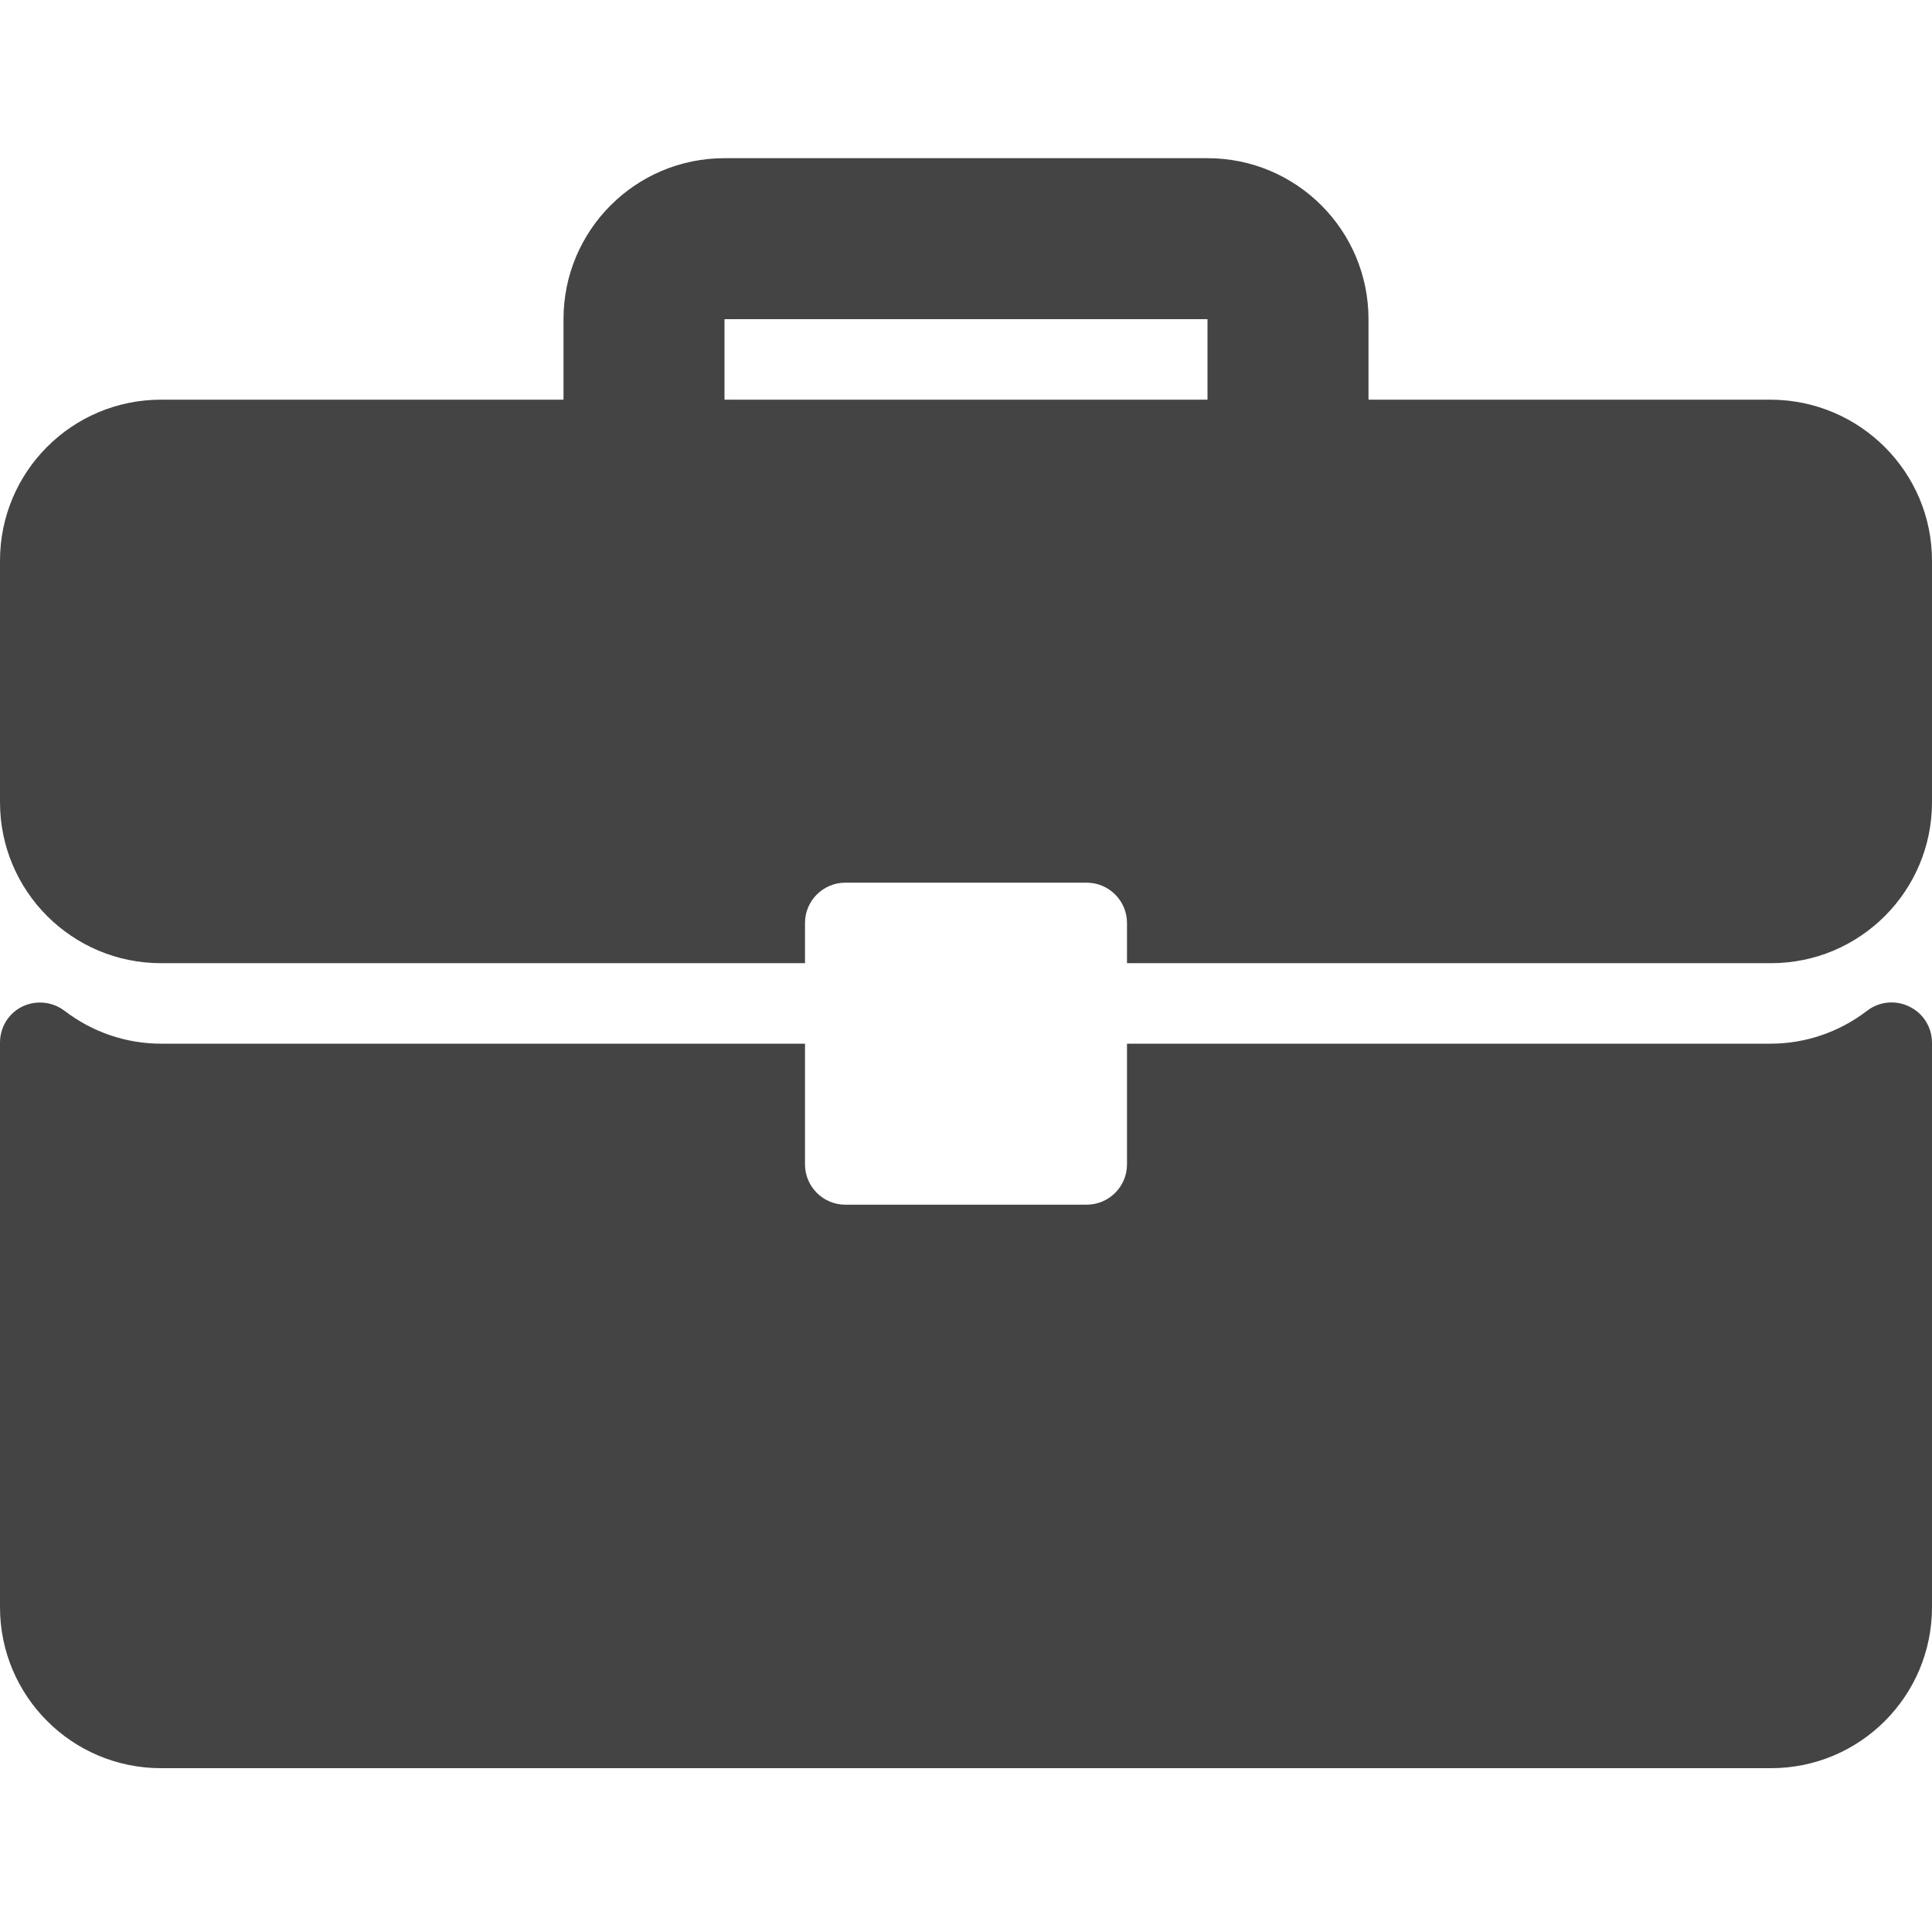 <?xml version="1.0" encoding="utf-8"?>
<!-- Generator: Adobe Illustrator 21.0.0, SVG Export Plug-In . SVG Version: 6.00 Build 0)  -->
<svg version="1.1" id="Layer_1" xmlns="http://www.w3.org/2000/svg" xmlns:xlink="http://www.w3.org/1999/xlink" x="0px" y="0px"
	 viewBox="0 0 480 480" style="enable-background:new 0 0 480 480;" xml:space="preserve">
<style type="text/css">
	.st0{fill:#444;}
</style>
<title>financial-services</title>
<g id="Layer_2">
	<g id="Capa_1">
		<path class="st0" d="M440,99.3H340v-20c0-22.1-17.9-40-40-40H180c-22.1,0-40,17.9-40,40v20H40c-22.1,0-40,17.9-40,40v60
			c0,22.1,17.9,40,40,40h160v-10c0-5.5,4.5-10,10-10c0,0,0,0,0,0h60c5.5,0,10,4.5,10,10c0,0,0,0,0,0v10h160c22.1,0,40-17.9,40-40
			v-60C480,117.3,462.1,99.4,440,99.3z M300,99.3H180v-20h120V99.3z"/>
		<path class="st0" d="M474.4,250.1c-3.4-1.7-7.5-1.3-10.5,1c-6.9,5.3-15.3,8.2-24,8.2H280v30c0,5.5-4.5,10-10,10c0,0,0,0,0,0h-60
			c-5.5,0-10-4.5-10-10c0,0,0,0,0,0v-30H40c-8.7,0-17.1-2.9-24-8.2c-4.4-3.3-10.7-2.5-14,1.9c-1.3,1.7-2,3.9-2,6v140.3
			c0,22.1,17.9,40,40,40h400c22.1,0,40-17.9,40-40V259.1C480,255.3,477.9,251.8,474.4,250.1z"/>
	</g>
</g>
</svg>
